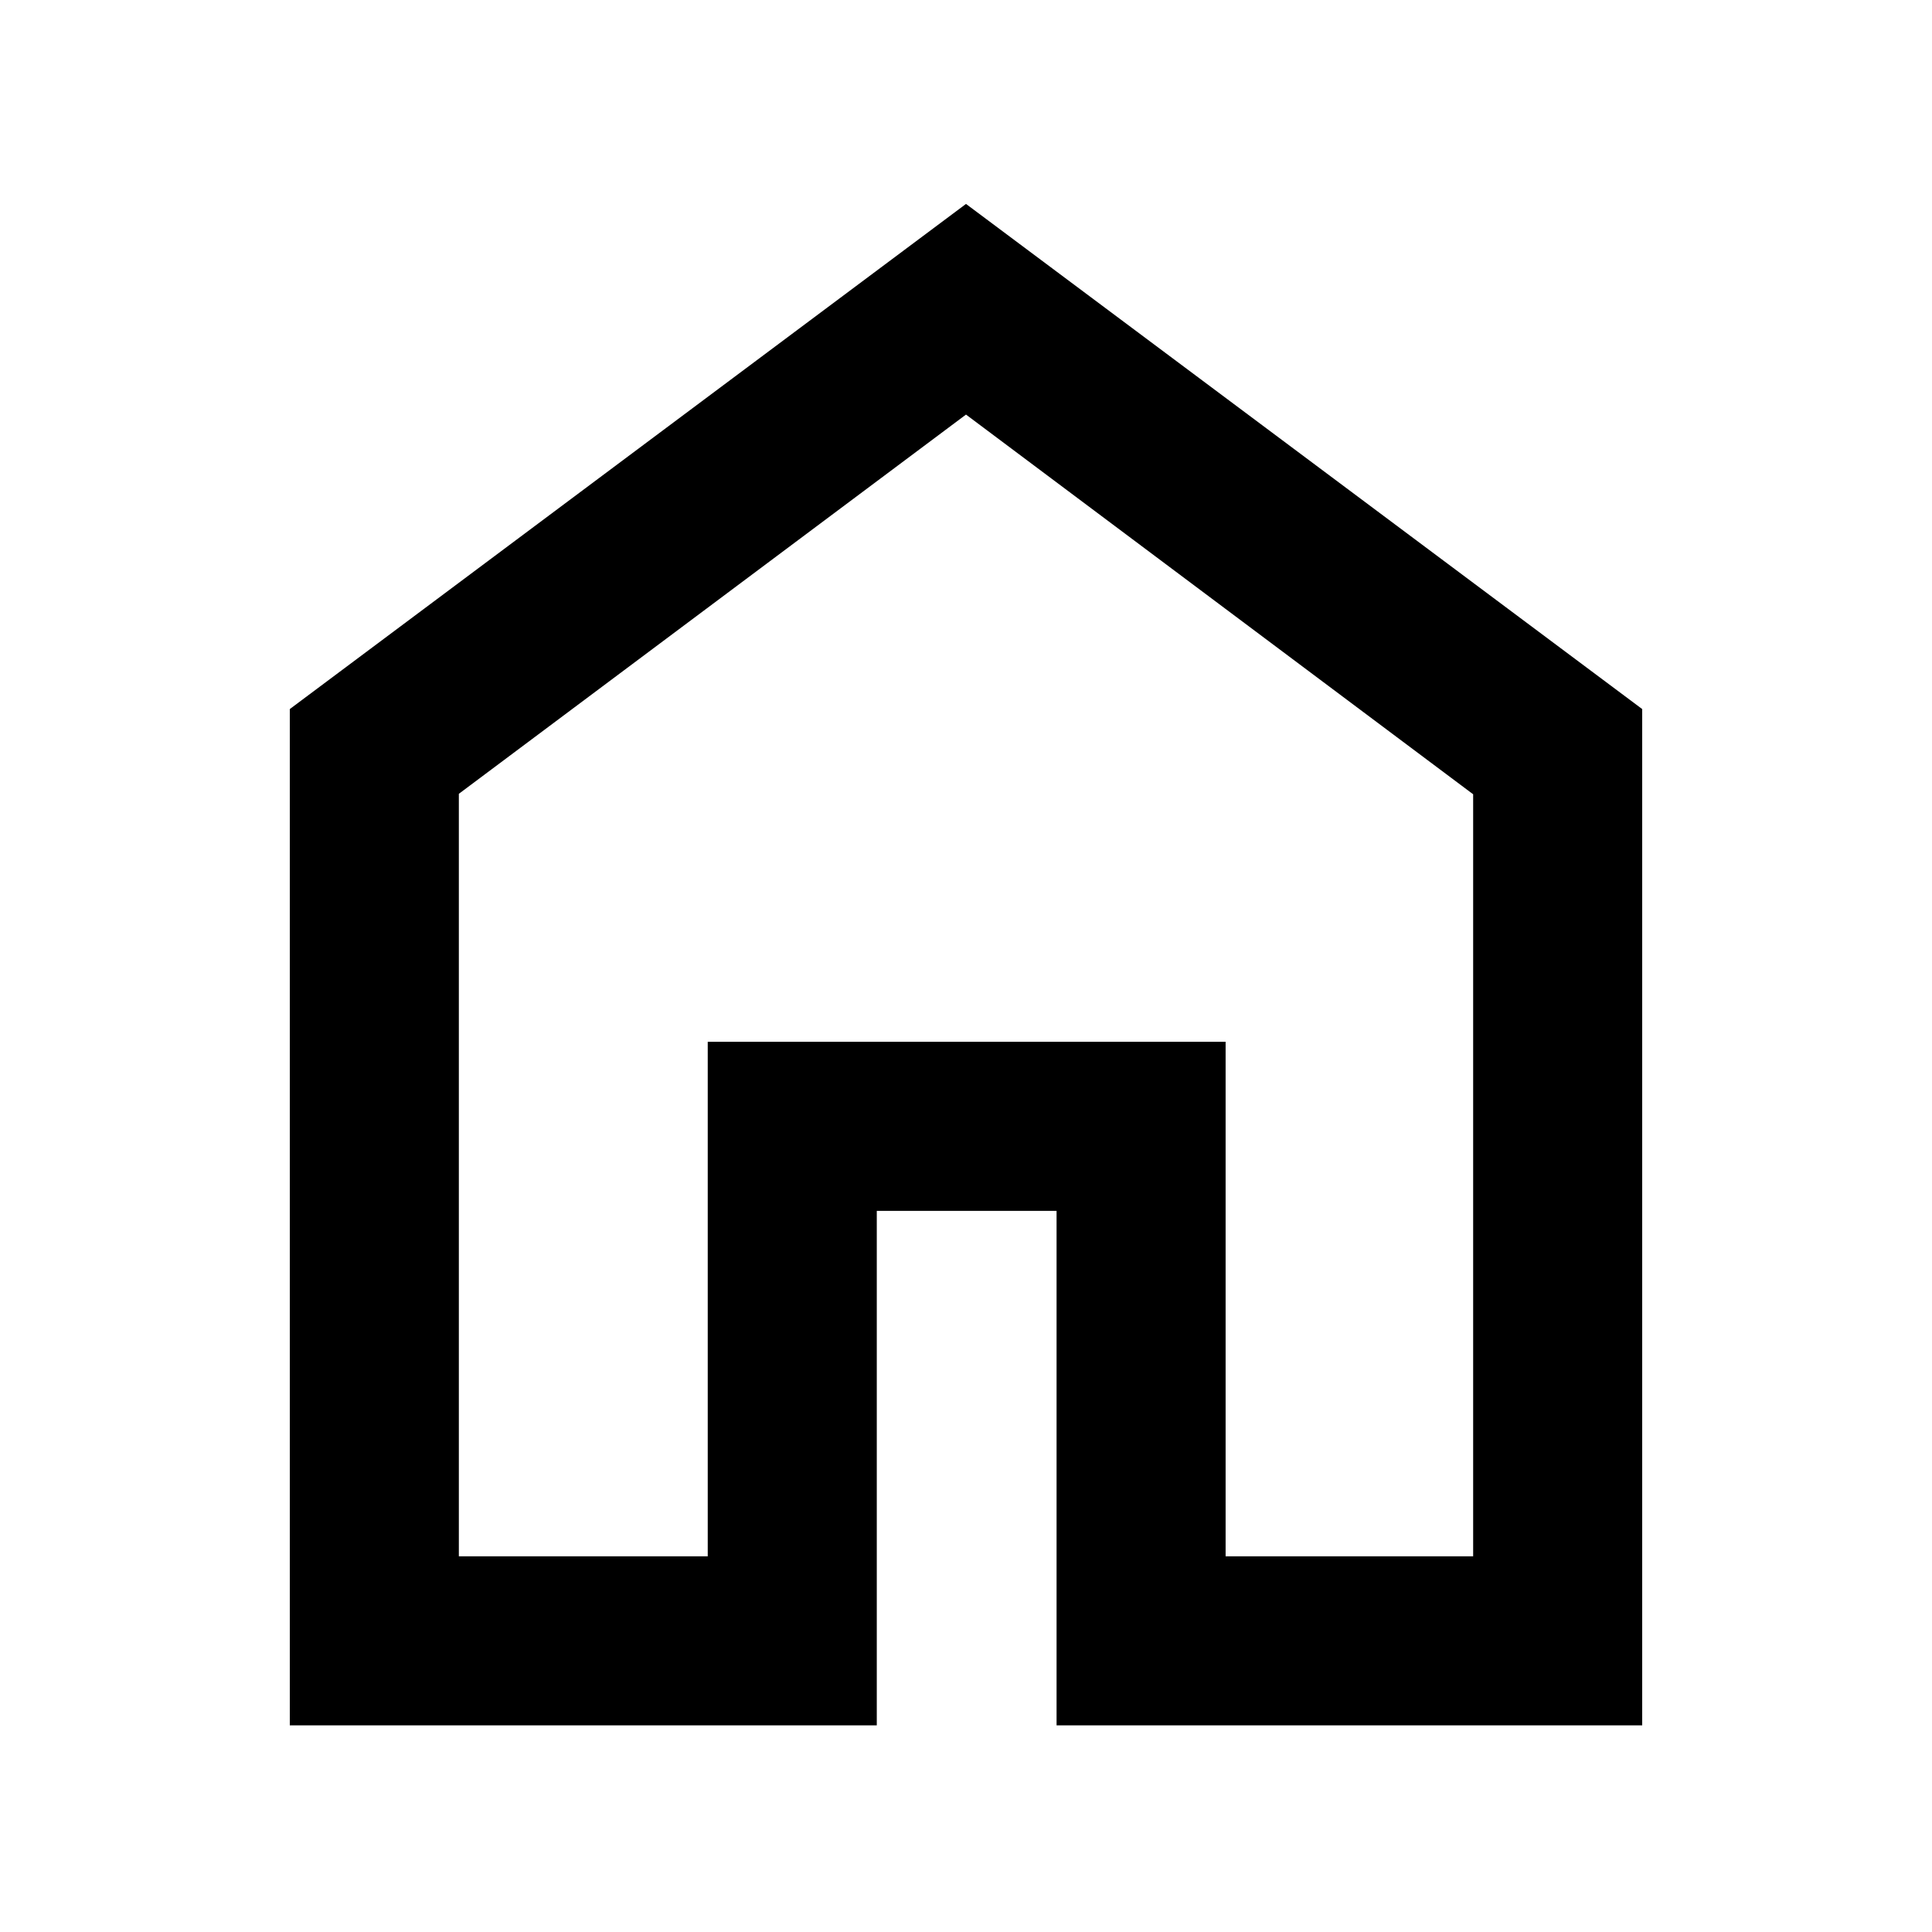 <svg xmlns="http://www.w3.org/2000/svg" height="40" viewBox="0 -960 960 960" width="40"><path d="M228-186.67h123.67v-255.66H609v255.66h123v-378.66L480-754 228-565.56v378.89Zm-84 84v-505l336-251 336 251v505H525v-255.66h-89.33v255.66H144Zm336-368Z"/></svg>